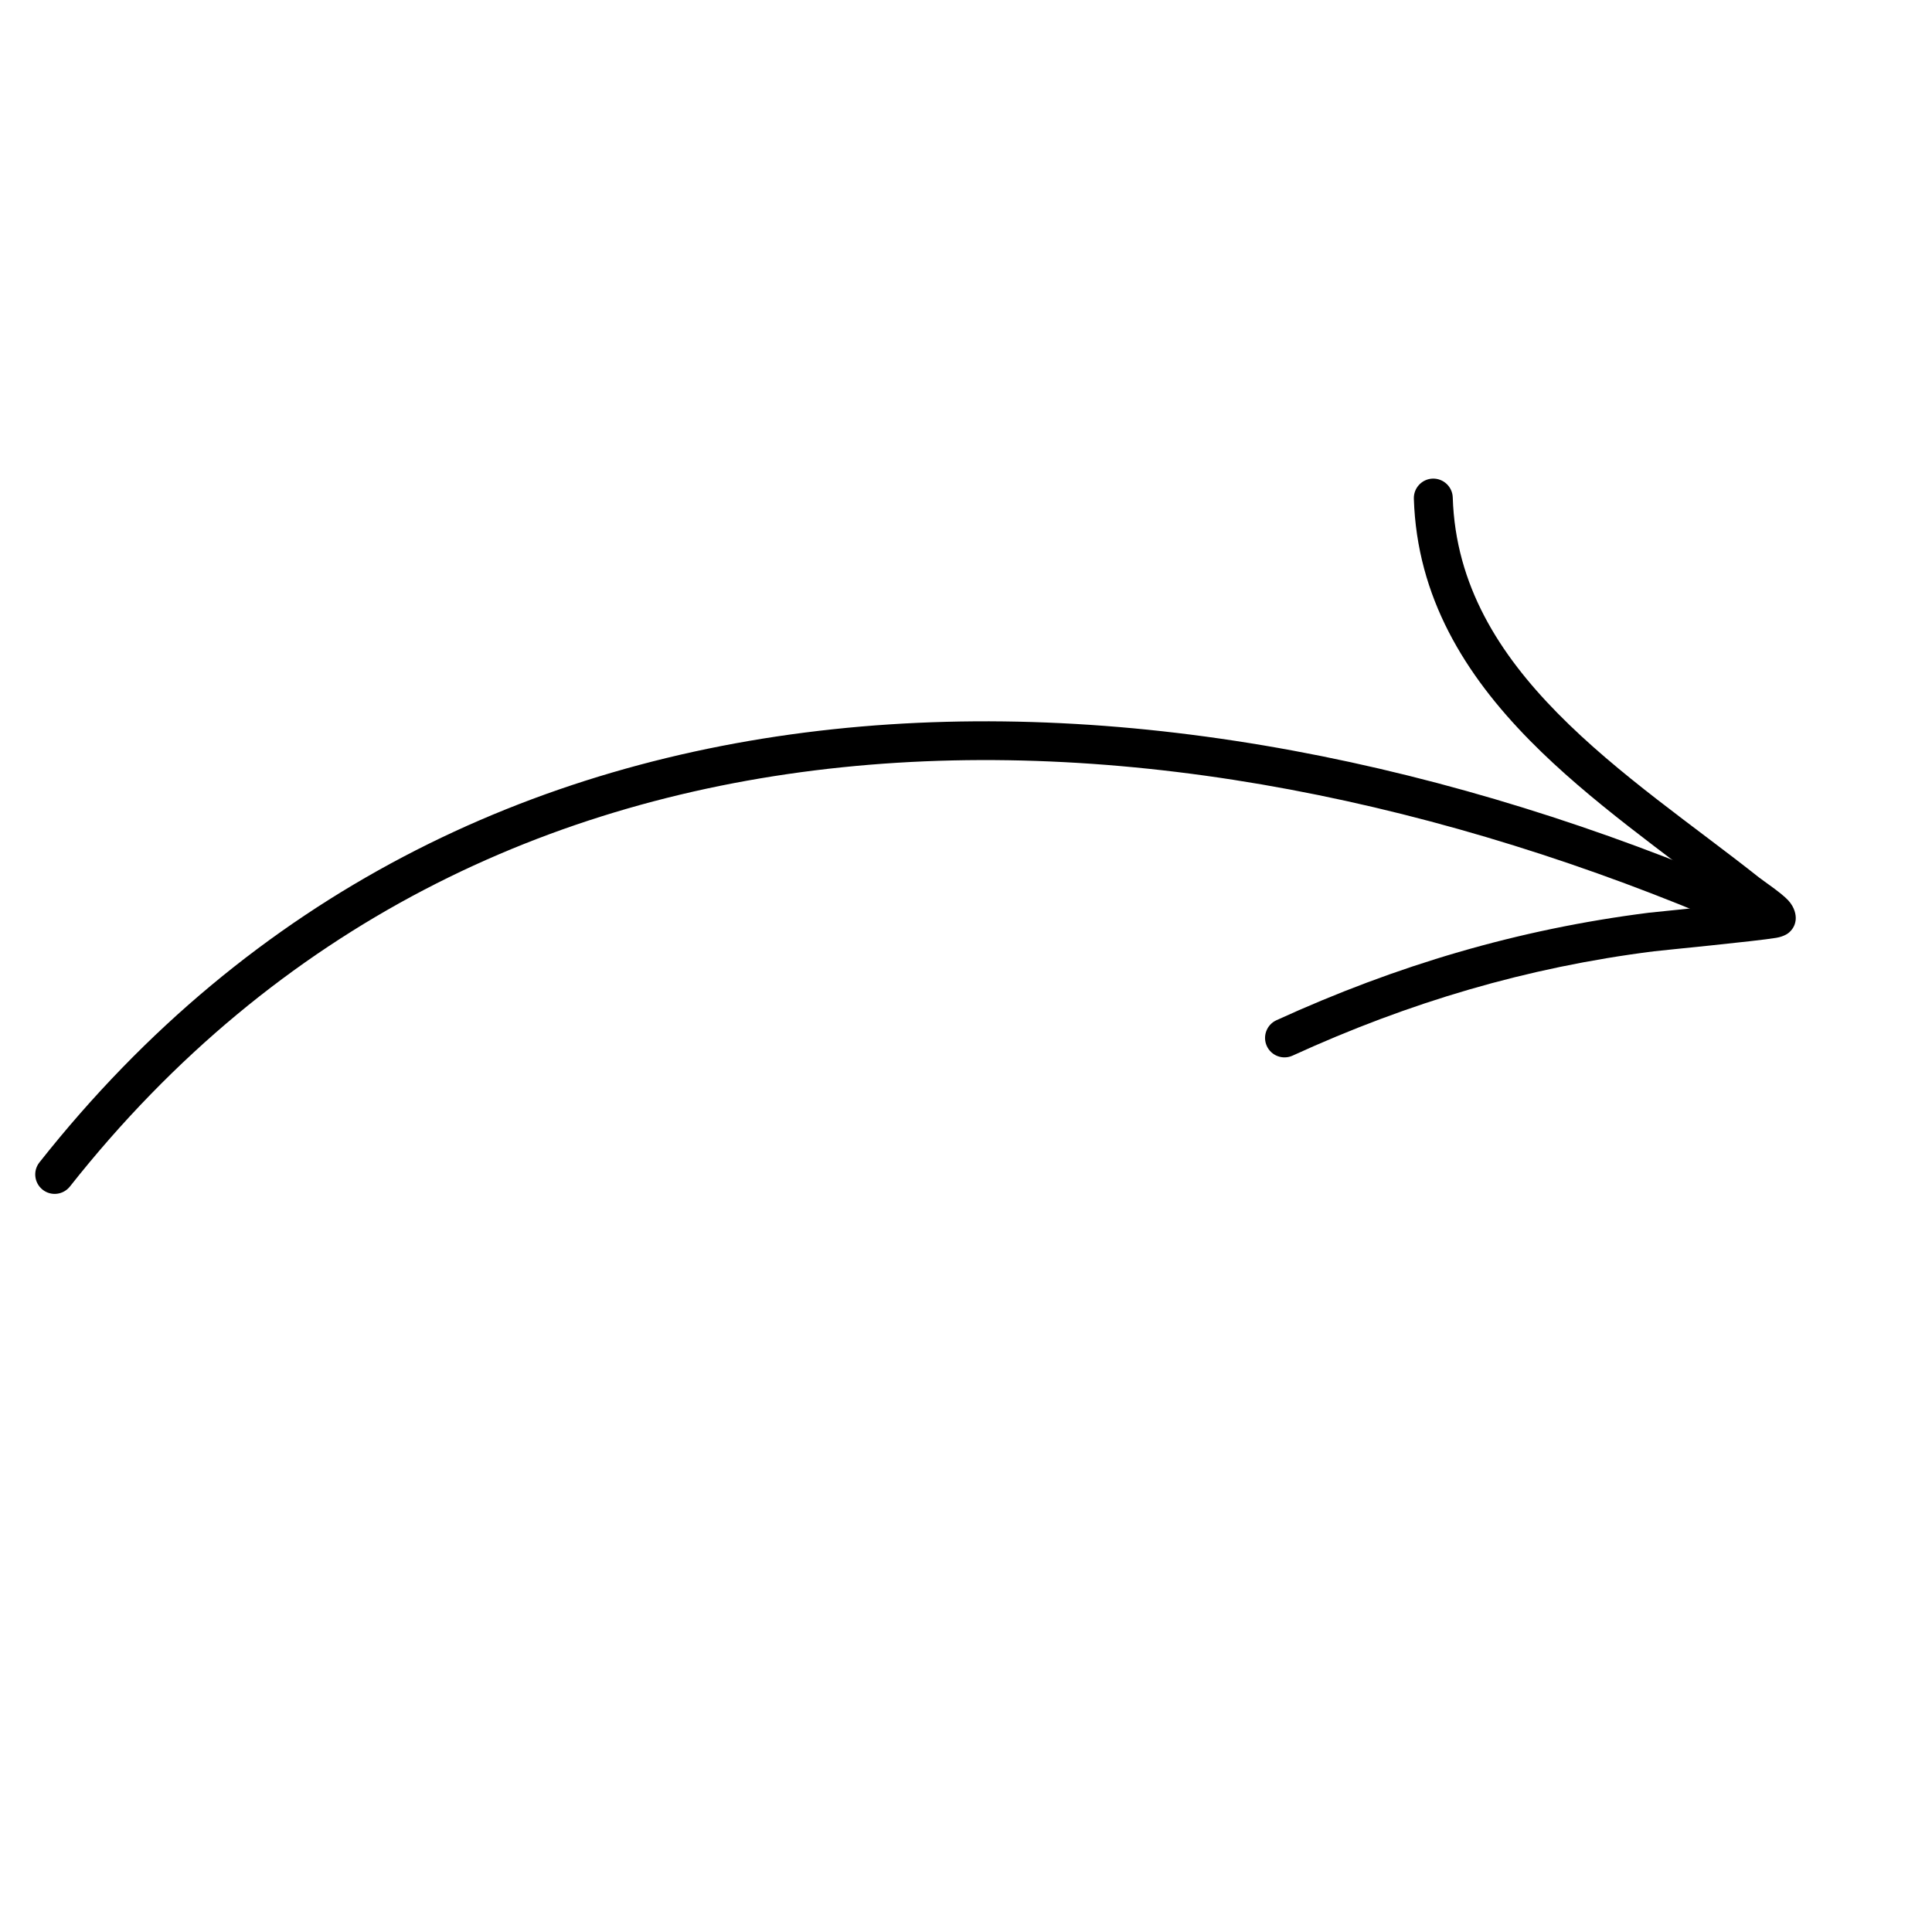 <svg width="105" height="105" viewBox="0 0 105 105" fill="none" xmlns="http://www.w3.org/2000/svg">
<g clip-path="url(#clip0_484_871)">
<path fill-rule="evenodd" clip-rule="evenodd" d="M3.801 64.483C26.34 35.956 63.033 36.962 94.203 50.37C94.739 50.599 95.362 50.352 95.591 49.817C95.82 49.281 95.573 48.658 95.037 48.429C62.995 34.643 25.313 33.847 2.142 63.175C1.781 63.631 1.859 64.295 2.317 64.658C2.774 65.02 3.438 64.942 3.801 64.483Z" fill="black"/>
<path fill-rule="evenodd" clip-rule="evenodd" d="M94.036 49.147C92.19 49.347 89.871 49.572 89.608 49.605C82.496 50.506 75.904 52.462 69.37 55.448C68.84 55.69 68.606 56.318 68.848 56.849C69.09 57.38 69.718 57.613 70.249 57.371C76.584 54.474 82.976 52.575 89.875 51.703C90.277 51.652 95.491 51.149 96.538 50.968C96.968 50.895 97.188 50.721 97.237 50.675C97.501 50.44 97.576 50.178 97.593 49.967C97.611 49.727 97.545 49.326 97.19 48.936C96.818 48.531 95.844 47.882 95.611 47.698C92.108 44.918 87.956 42.121 84.648 38.757C81.493 35.55 79.102 31.824 78.954 27.036C78.936 26.453 78.446 25.995 77.863 26.012C77.281 26.03 76.822 26.52 76.84 27.103C77.007 32.456 79.614 36.655 83.139 40.239C86.428 43.582 90.525 46.385 94.036 49.147Z" fill="black"/>
</g>
<defs>
<clipPath id="clip0_484_871">
<rect width="76.512" height="76.512" fill="white" transform="translate(66.262 104.518) rotate(-150)"/>
</clipPath>
</defs>
</svg>
